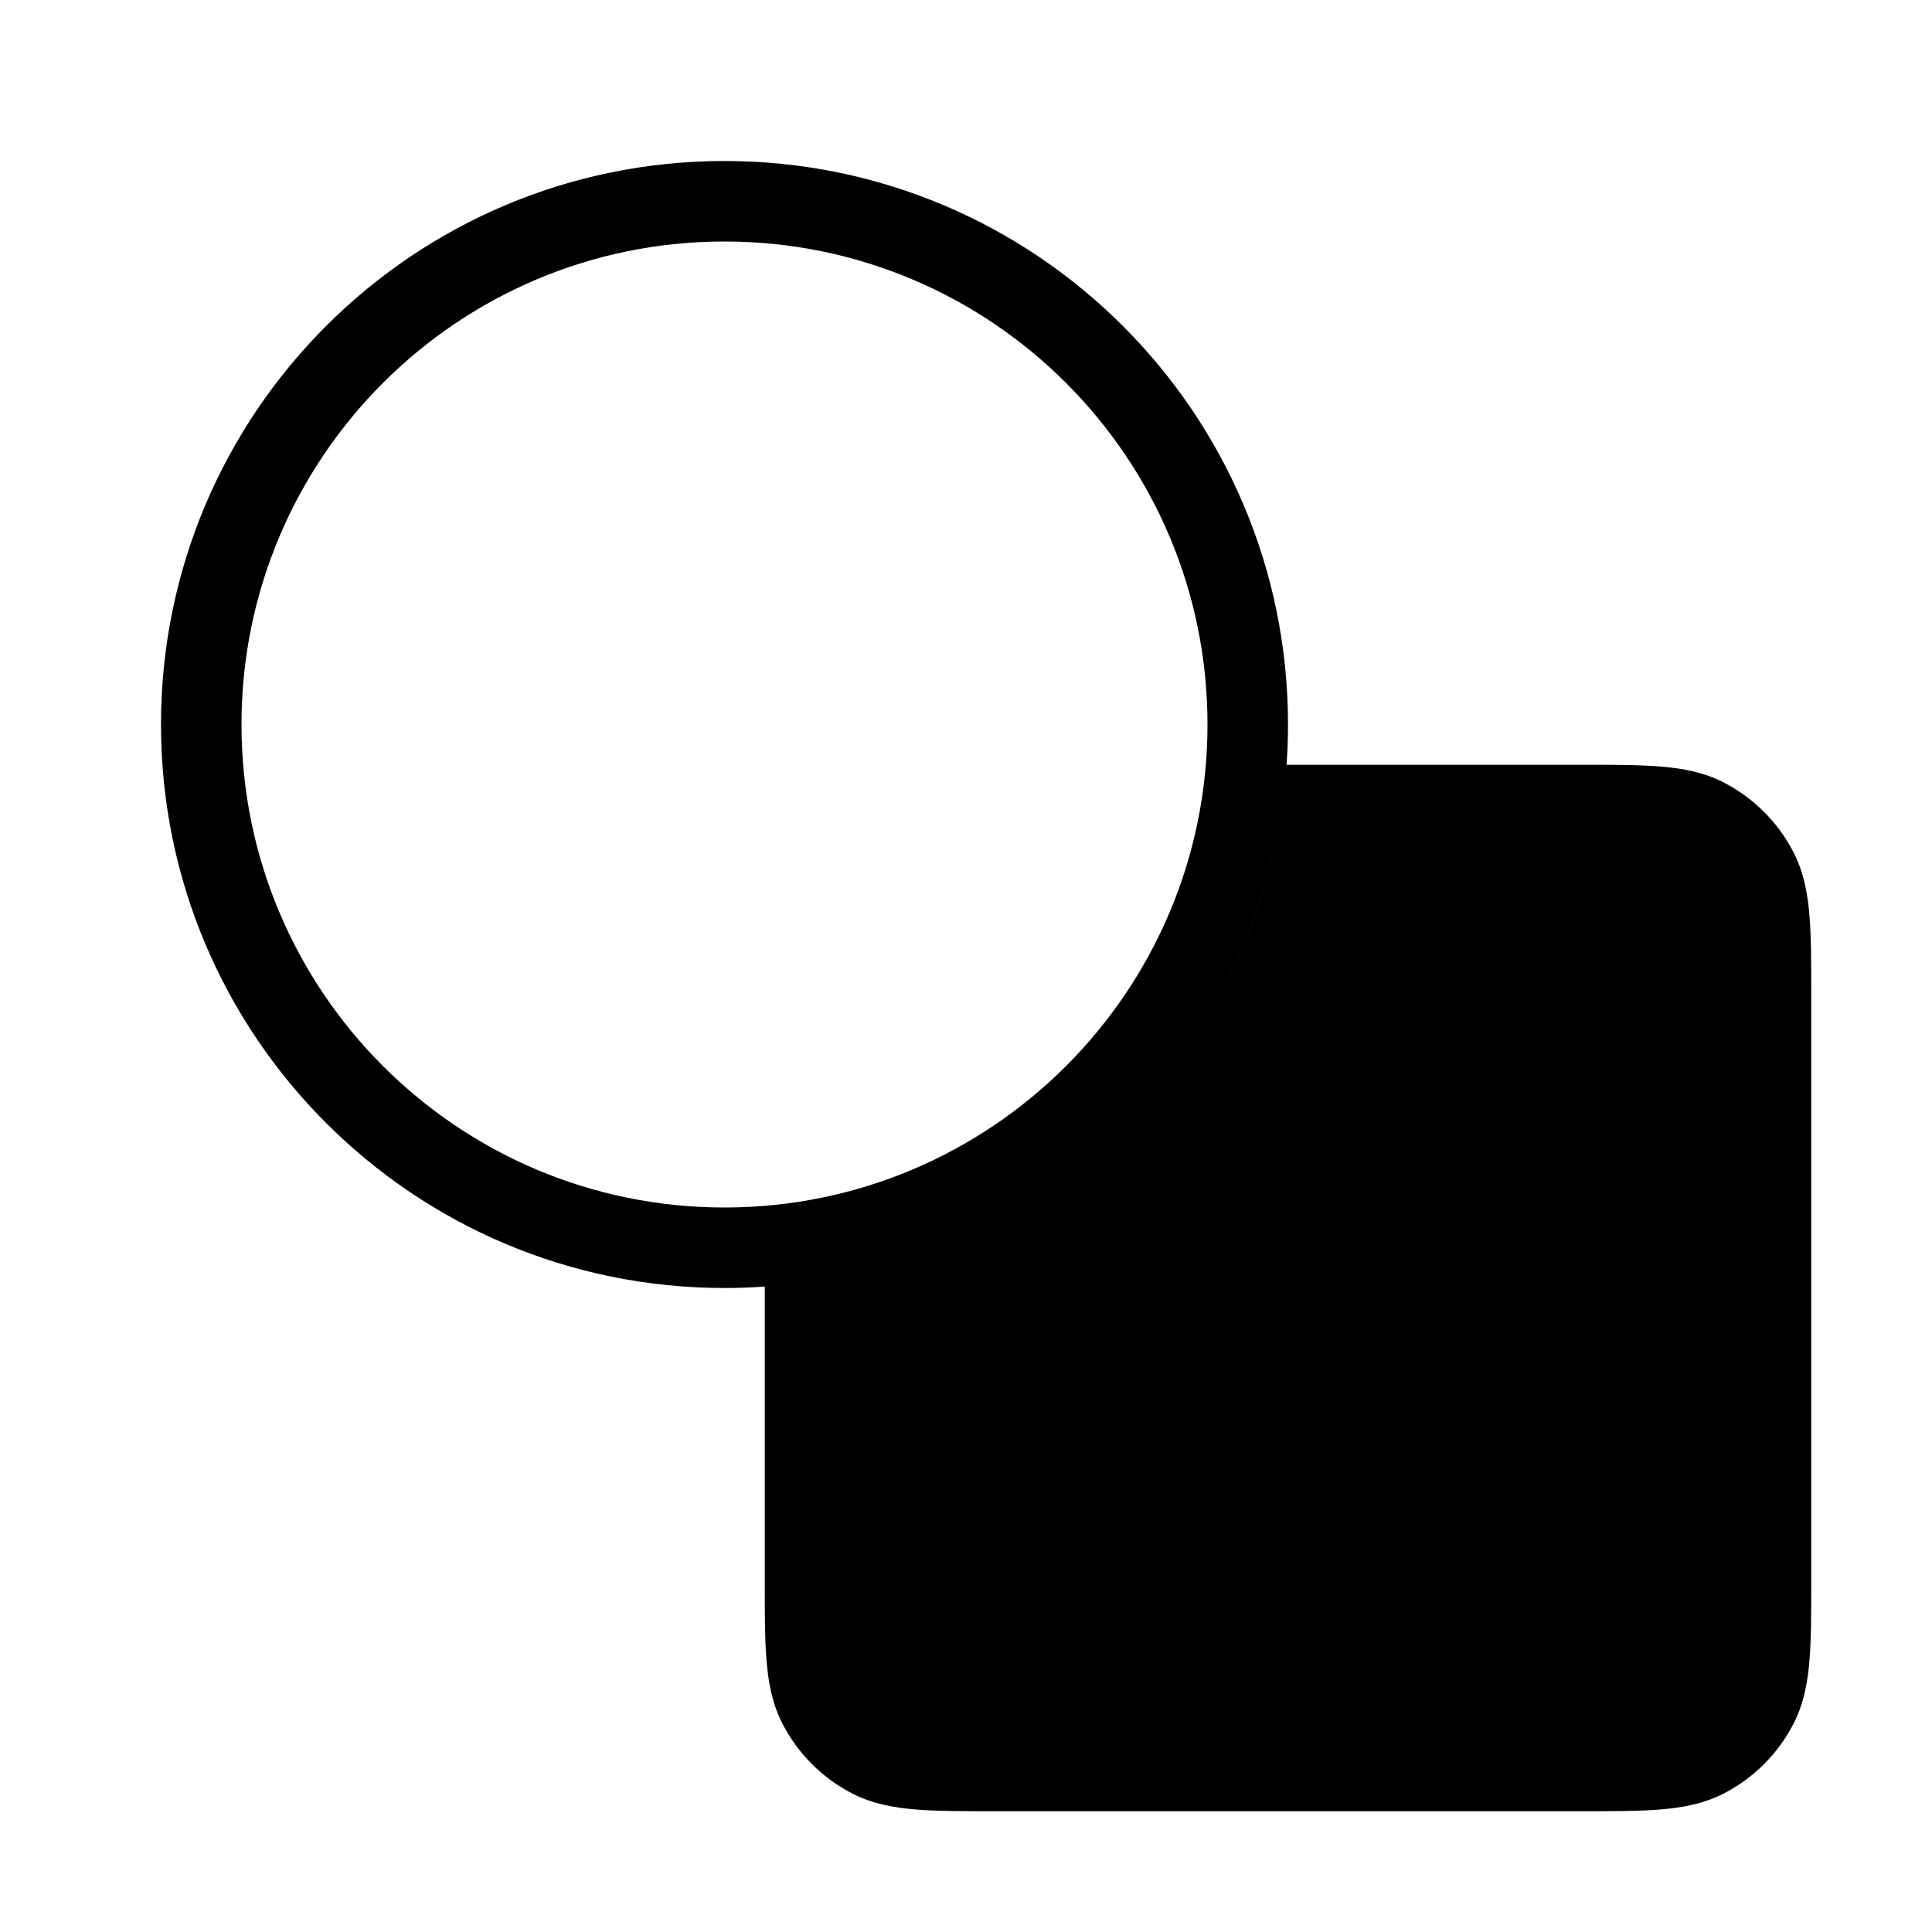 <svg width="24" height="24" viewBox="0 0 24 24" fill="none" xmlns="http://www.w3.org/2000/svg">
<path fill-rule="evenodd" clip-rule="evenodd" d="M9.5 15.982C9.335 15.994 9.168 16 9 16C5.134 16 2 12.866 2 9C2 5.134 5.134 2 9 2C12.866 2 16 5.134 16 9C16 10.389 15.595 11.684 14.897 12.773C15.511 11.816 15.898 10.7 15.982 9.5H19.621C20.023 9.5 20.355 9.5 20.626 9.522C20.907 9.545 21.165 9.594 21.408 9.718C21.784 9.91 22.09 10.216 22.282 10.592C22.406 10.835 22.455 11.093 22.478 11.374C22.5 11.645 22.5 11.977 22.5 12.379V19.621C22.5 20.023 22.5 20.355 22.478 20.626C22.455 20.907 22.406 21.165 22.282 21.408C22.09 21.784 21.784 22.09 21.408 22.282C21.165 22.406 20.907 22.455 20.626 22.478C20.355 22.5 20.023 22.5 19.621 22.5H12.379C11.977 22.5 11.645 22.5 11.374 22.478C11.093 22.455 10.835 22.406 10.592 22.282C10.216 22.09 9.91 21.784 9.718 21.408C9.594 21.165 9.545 20.907 9.522 20.626C9.5 20.355 9.5 20.023 9.5 19.621V15.982ZM15 9C15 12.314 12.314 15 9 15C5.686 15 3 12.314 3 9C3 5.686 5.686 3 9 3C12.314 3 15 5.686 15 9Z" fill="black"/>
</svg>
